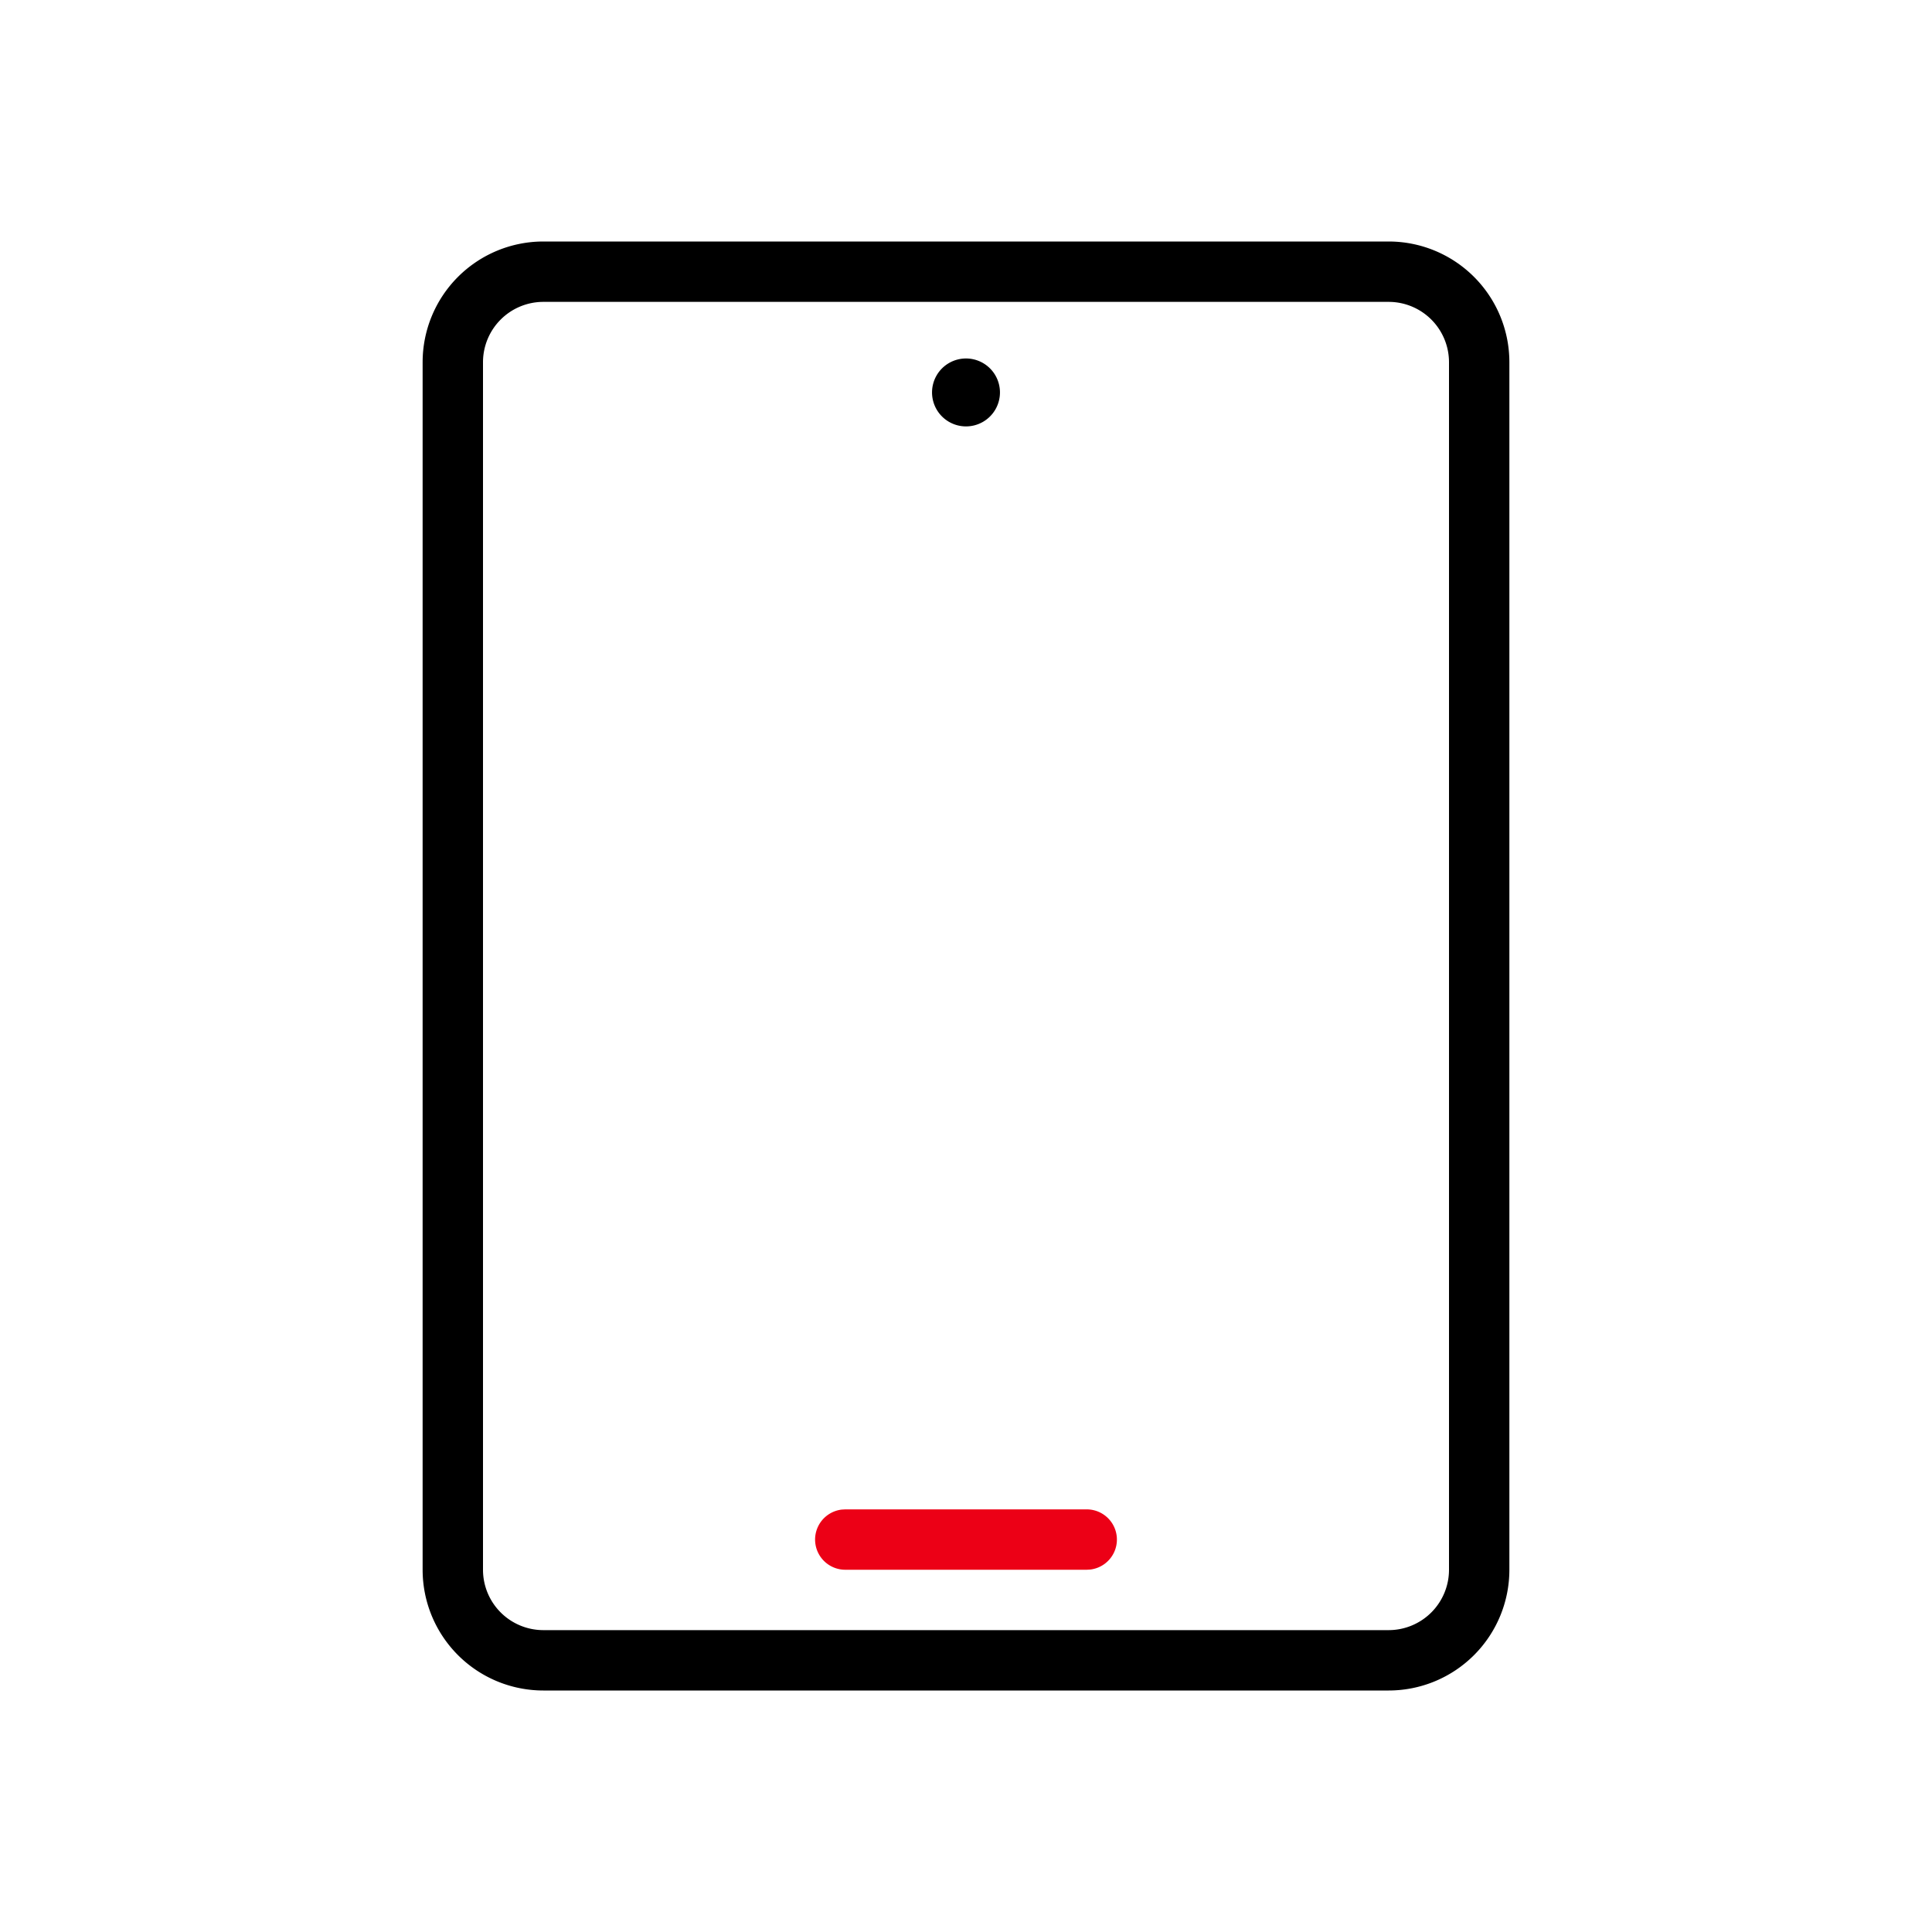 <svg id="icon" height="64" viewBox="0 0 64 64" width="64" xmlns="http://www.w3.org/2000/svg"><g fill="none" fill-rule="evenodd" transform="translate(14 8)"><path d="m32 0a4 4 0 0 1 4 4v40a4 4 0 0 1 -4 4h-28a4 4 0 0 1 -4-4v-40a4 4 0 0 1 4-4zm0 2h-28a2 2 0 0 0 -2 2v40a2 2 0 0 0 2 2h28a2 2 0 0 0 2-2v-40a2 2 0 0 0 -2-2zm-14 39.875a1.125 1.125 0 1 1 0 2.25 1.125 1.125 0 0 1 0-2.25z" fill="currentColor" fill-rule="nonzero" transform="matrix(-1 0 0 -1 36 48)"/><path d="m22 42a1 1 0 0 1 .117 1.993l-.117.007h-8a1 1 0 0 1 -.117-1.993l.117-.007z" fill="#EC0016"/></g></svg>
